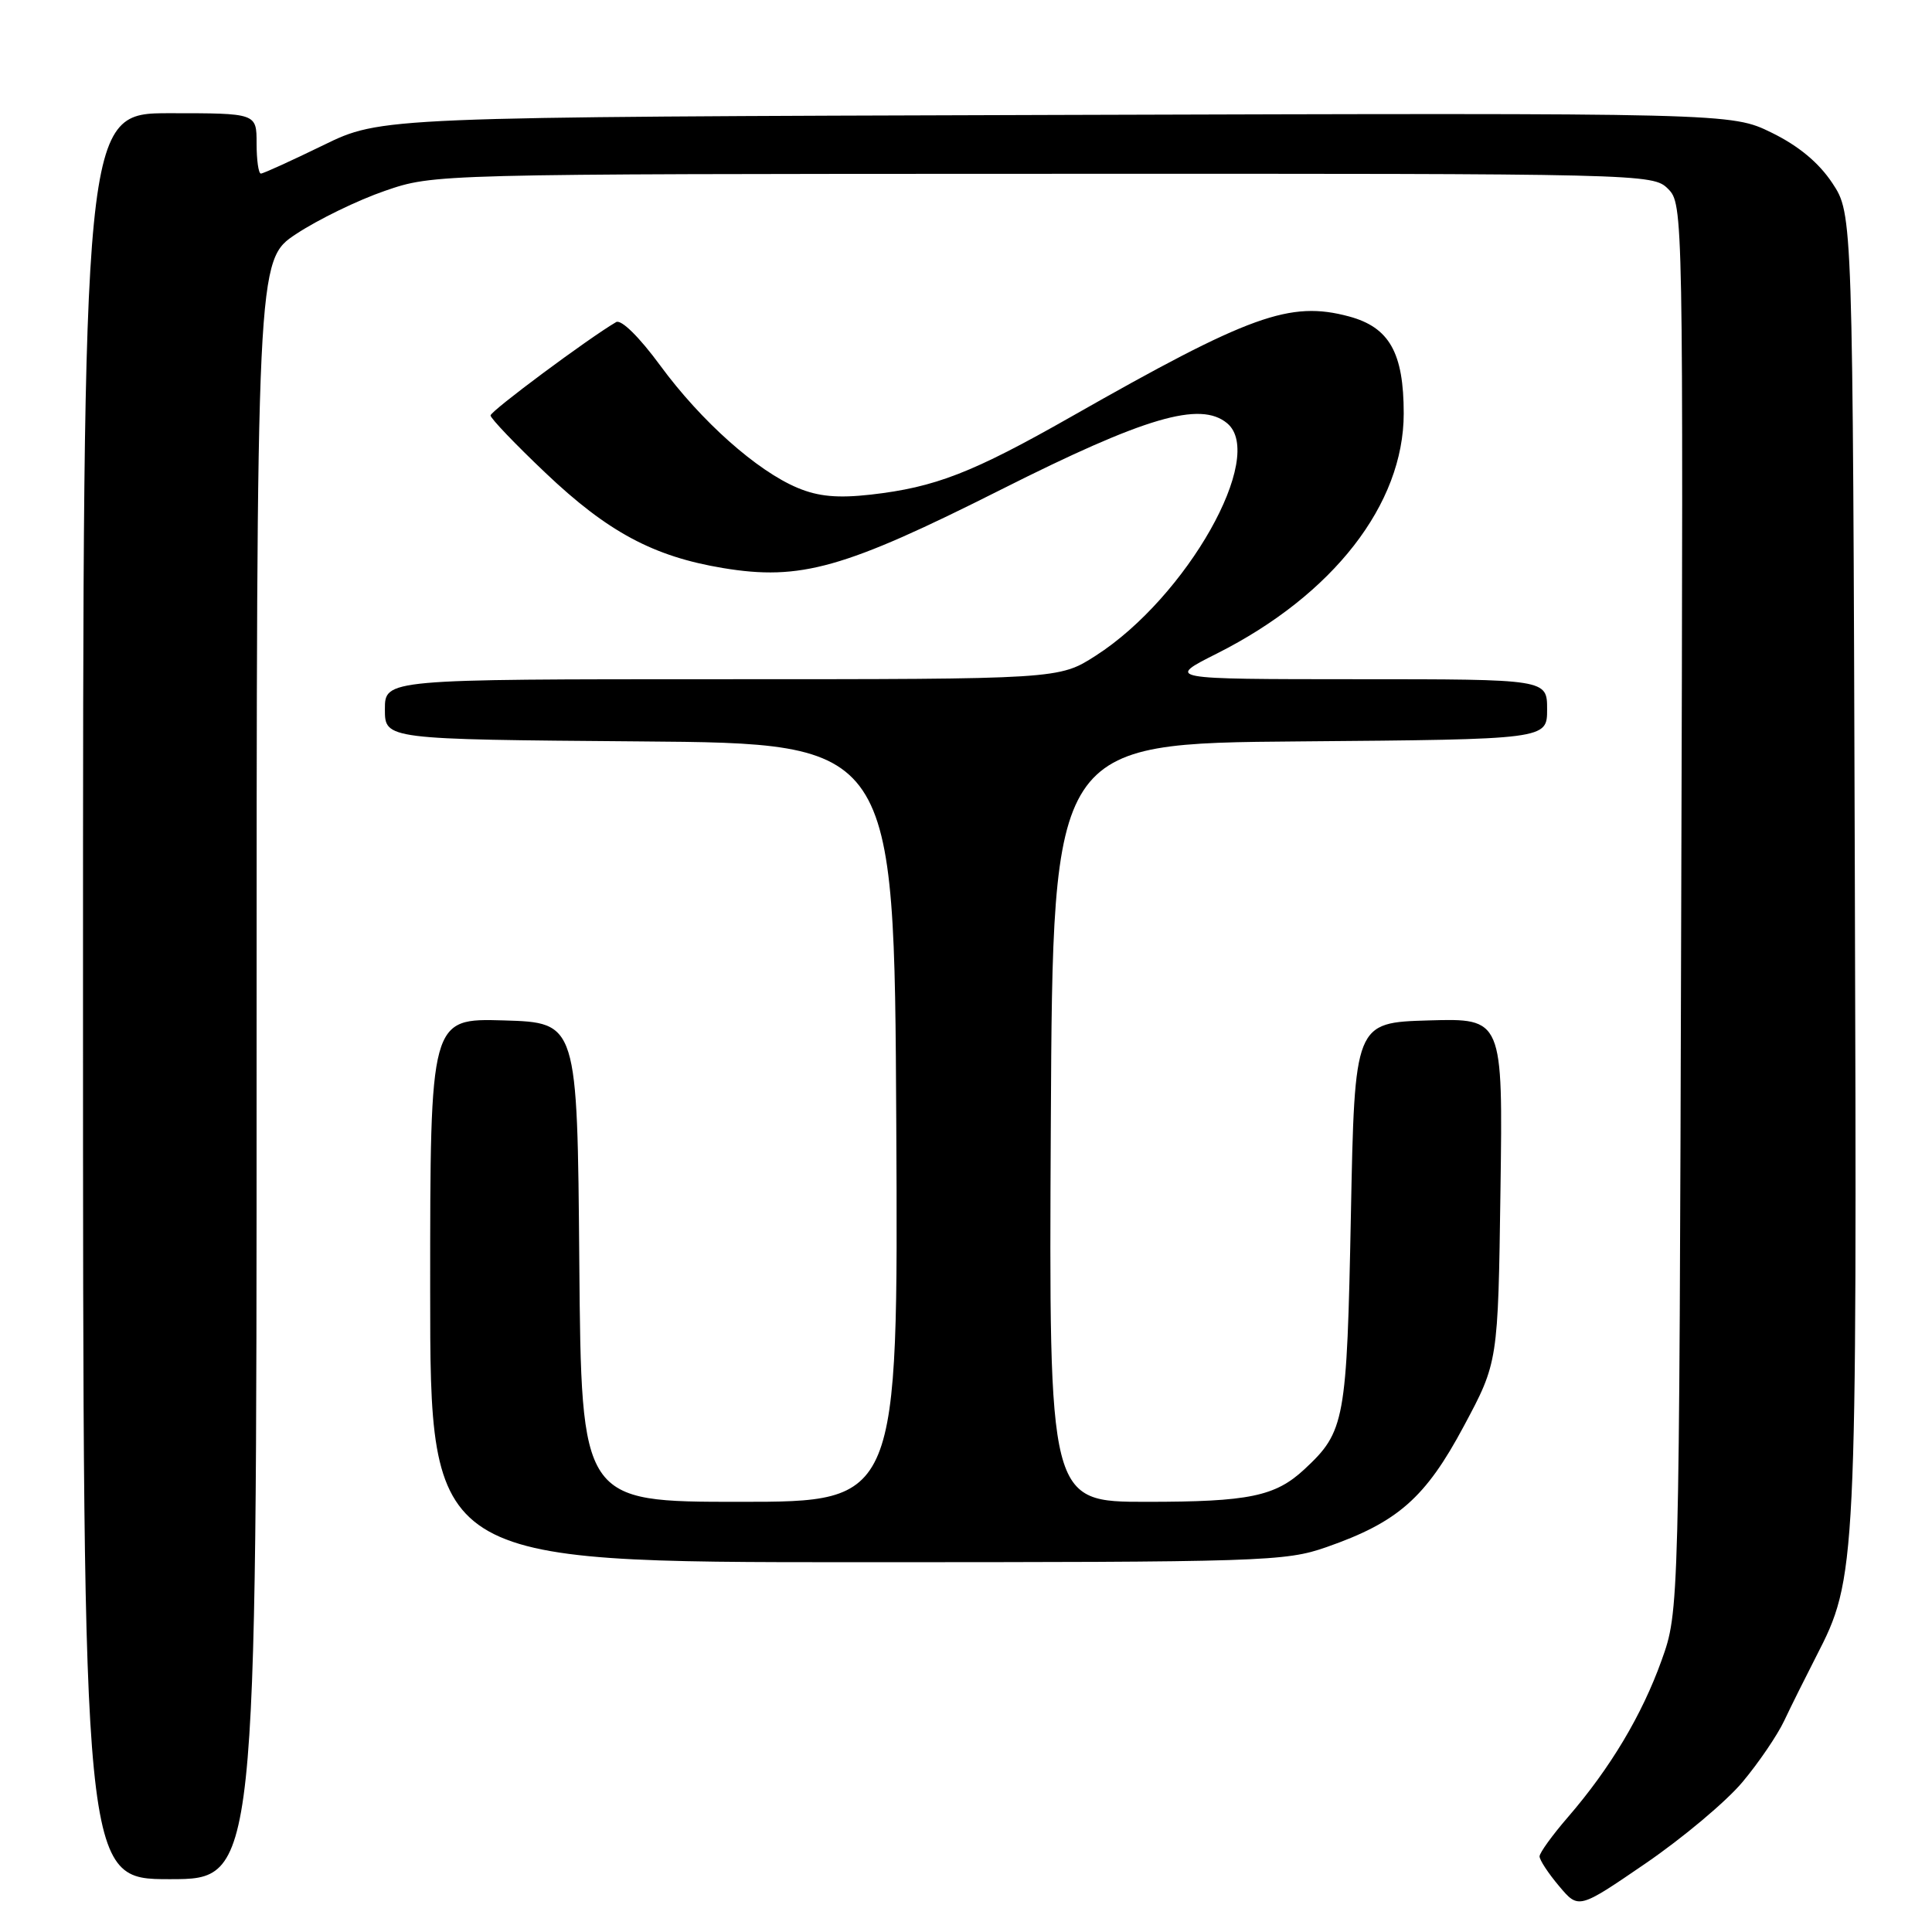<?xml version="1.0" encoding="UTF-8" standalone="no"?>
<!DOCTYPE svg PUBLIC "-//W3C//DTD SVG 1.1//EN" "http://www.w3.org/Graphics/SVG/1.1/DTD/svg11.dtd" >
<svg xmlns="http://www.w3.org/2000/svg" xmlns:xlink="http://www.w3.org/1999/xlink" version="1.1" viewBox="0 0 256 256">
 <g >
 <path fill="currentColor"
d=" M 230.88 236.14 C 233.02 233.59 235.51 229.93 236.42 228.00 C 237.33 226.07 239.23 222.26 240.64 219.51 C 246.02 209.05 246.07 208.21 245.77 114.64 C 245.50 28.35 245.50 28.35 242.80 24.27 C 241.00 21.55 238.32 19.33 234.75 17.58 C 229.39 14.96 229.39 14.96 139.95 15.23 C 50.50 15.50 50.50 15.50 42.82 19.25 C 38.59 21.31 34.88 23.00 34.57 23.00 C 34.25 23.00 34.00 21.20 34.00 19.00 C 34.00 15.00 34.00 15.00 22.50 15.00 C 11.00 15.00 11.00 15.00 11.00 132.00 C 11.00 249.00 11.00 249.00 22.50 249.00 C 34.00 249.00 34.00 249.00 34.00 141.73 C 34.00 34.47 34.00 34.47 39.25 31.00 C 42.14 29.09 47.42 26.52 51.00 25.29 C 57.50 23.05 57.50 23.05 138.25 23.03 C 218.01 23.00 219.02 23.02 221.02 25.02 C 223.03 27.03 223.05 27.82 222.77 120.27 C 222.50 213.50 222.50 213.50 220.17 220.00 C 217.57 227.26 213.36 234.30 207.75 240.79 C 205.69 243.17 204.00 245.51 204.00 245.98 C 204.00 246.46 205.16 248.23 206.59 249.92 C 209.17 252.99 209.17 252.99 218.08 246.89 C 222.98 243.53 228.74 238.70 230.88 236.14 Z  M 175.77 205.00 C 185.22 201.70 188.89 198.47 193.96 188.98 C 198.50 180.50 198.50 180.50 198.82 157.71 C 199.14 134.93 199.14 134.93 189.32 135.21 C 179.50 135.50 179.50 135.50 179.00 161.00 C 178.46 188.33 178.22 189.68 172.85 194.68 C 168.98 198.28 165.50 199.00 151.93 199.00 C 138.98 199.00 138.98 199.00 139.24 148.75 C 139.50 98.50 139.50 98.50 172.25 98.24 C 205.00 97.97 205.00 97.97 205.00 93.99 C 205.00 90.00 205.00 90.00 179.75 90.00 C 154.50 89.99 154.50 89.99 161.26 86.59 C 176.64 78.84 186.00 66.81 186.00 54.79 C 186.00 46.74 184.10 43.37 178.75 41.93 C 170.92 39.83 165.66 41.72 141.93 55.22 C 128.86 62.65 123.92 64.57 115.38 65.54 C 111.01 66.03 108.45 65.80 105.70 64.65 C 100.29 62.39 92.91 55.82 87.49 48.44 C 84.70 44.64 82.31 42.29 81.64 42.68 C 78.02 44.79 65.00 54.46 65.00 55.05 C 65.00 55.43 68.27 58.86 72.28 62.66 C 80.52 70.49 86.59 73.74 95.80 75.27 C 106.07 76.97 111.85 75.34 132.63 64.88 C 151.74 55.26 159.03 53.12 162.60 56.08 C 167.83 60.42 157.25 79.14 145.19 86.88 C 140.32 90.00 140.32 90.00 95.66 90.00 C 51.00 90.00 51.00 90.00 51.00 93.99 C 51.00 97.97 51.00 97.97 84.75 98.24 C 118.50 98.50 118.50 98.50 118.76 148.75 C 119.02 199.00 119.02 199.00 98.02 199.00 C 77.03 199.00 77.03 199.00 76.76 167.25 C 76.50 135.50 76.50 135.50 66.75 135.21 C 57.00 134.93 57.00 134.93 57.00 170.96 C 57.00 207.00 57.00 207.00 113.52 207.00 C 167.49 207.00 170.31 206.91 175.77 205.00 Z "/>
</g>
</svg>